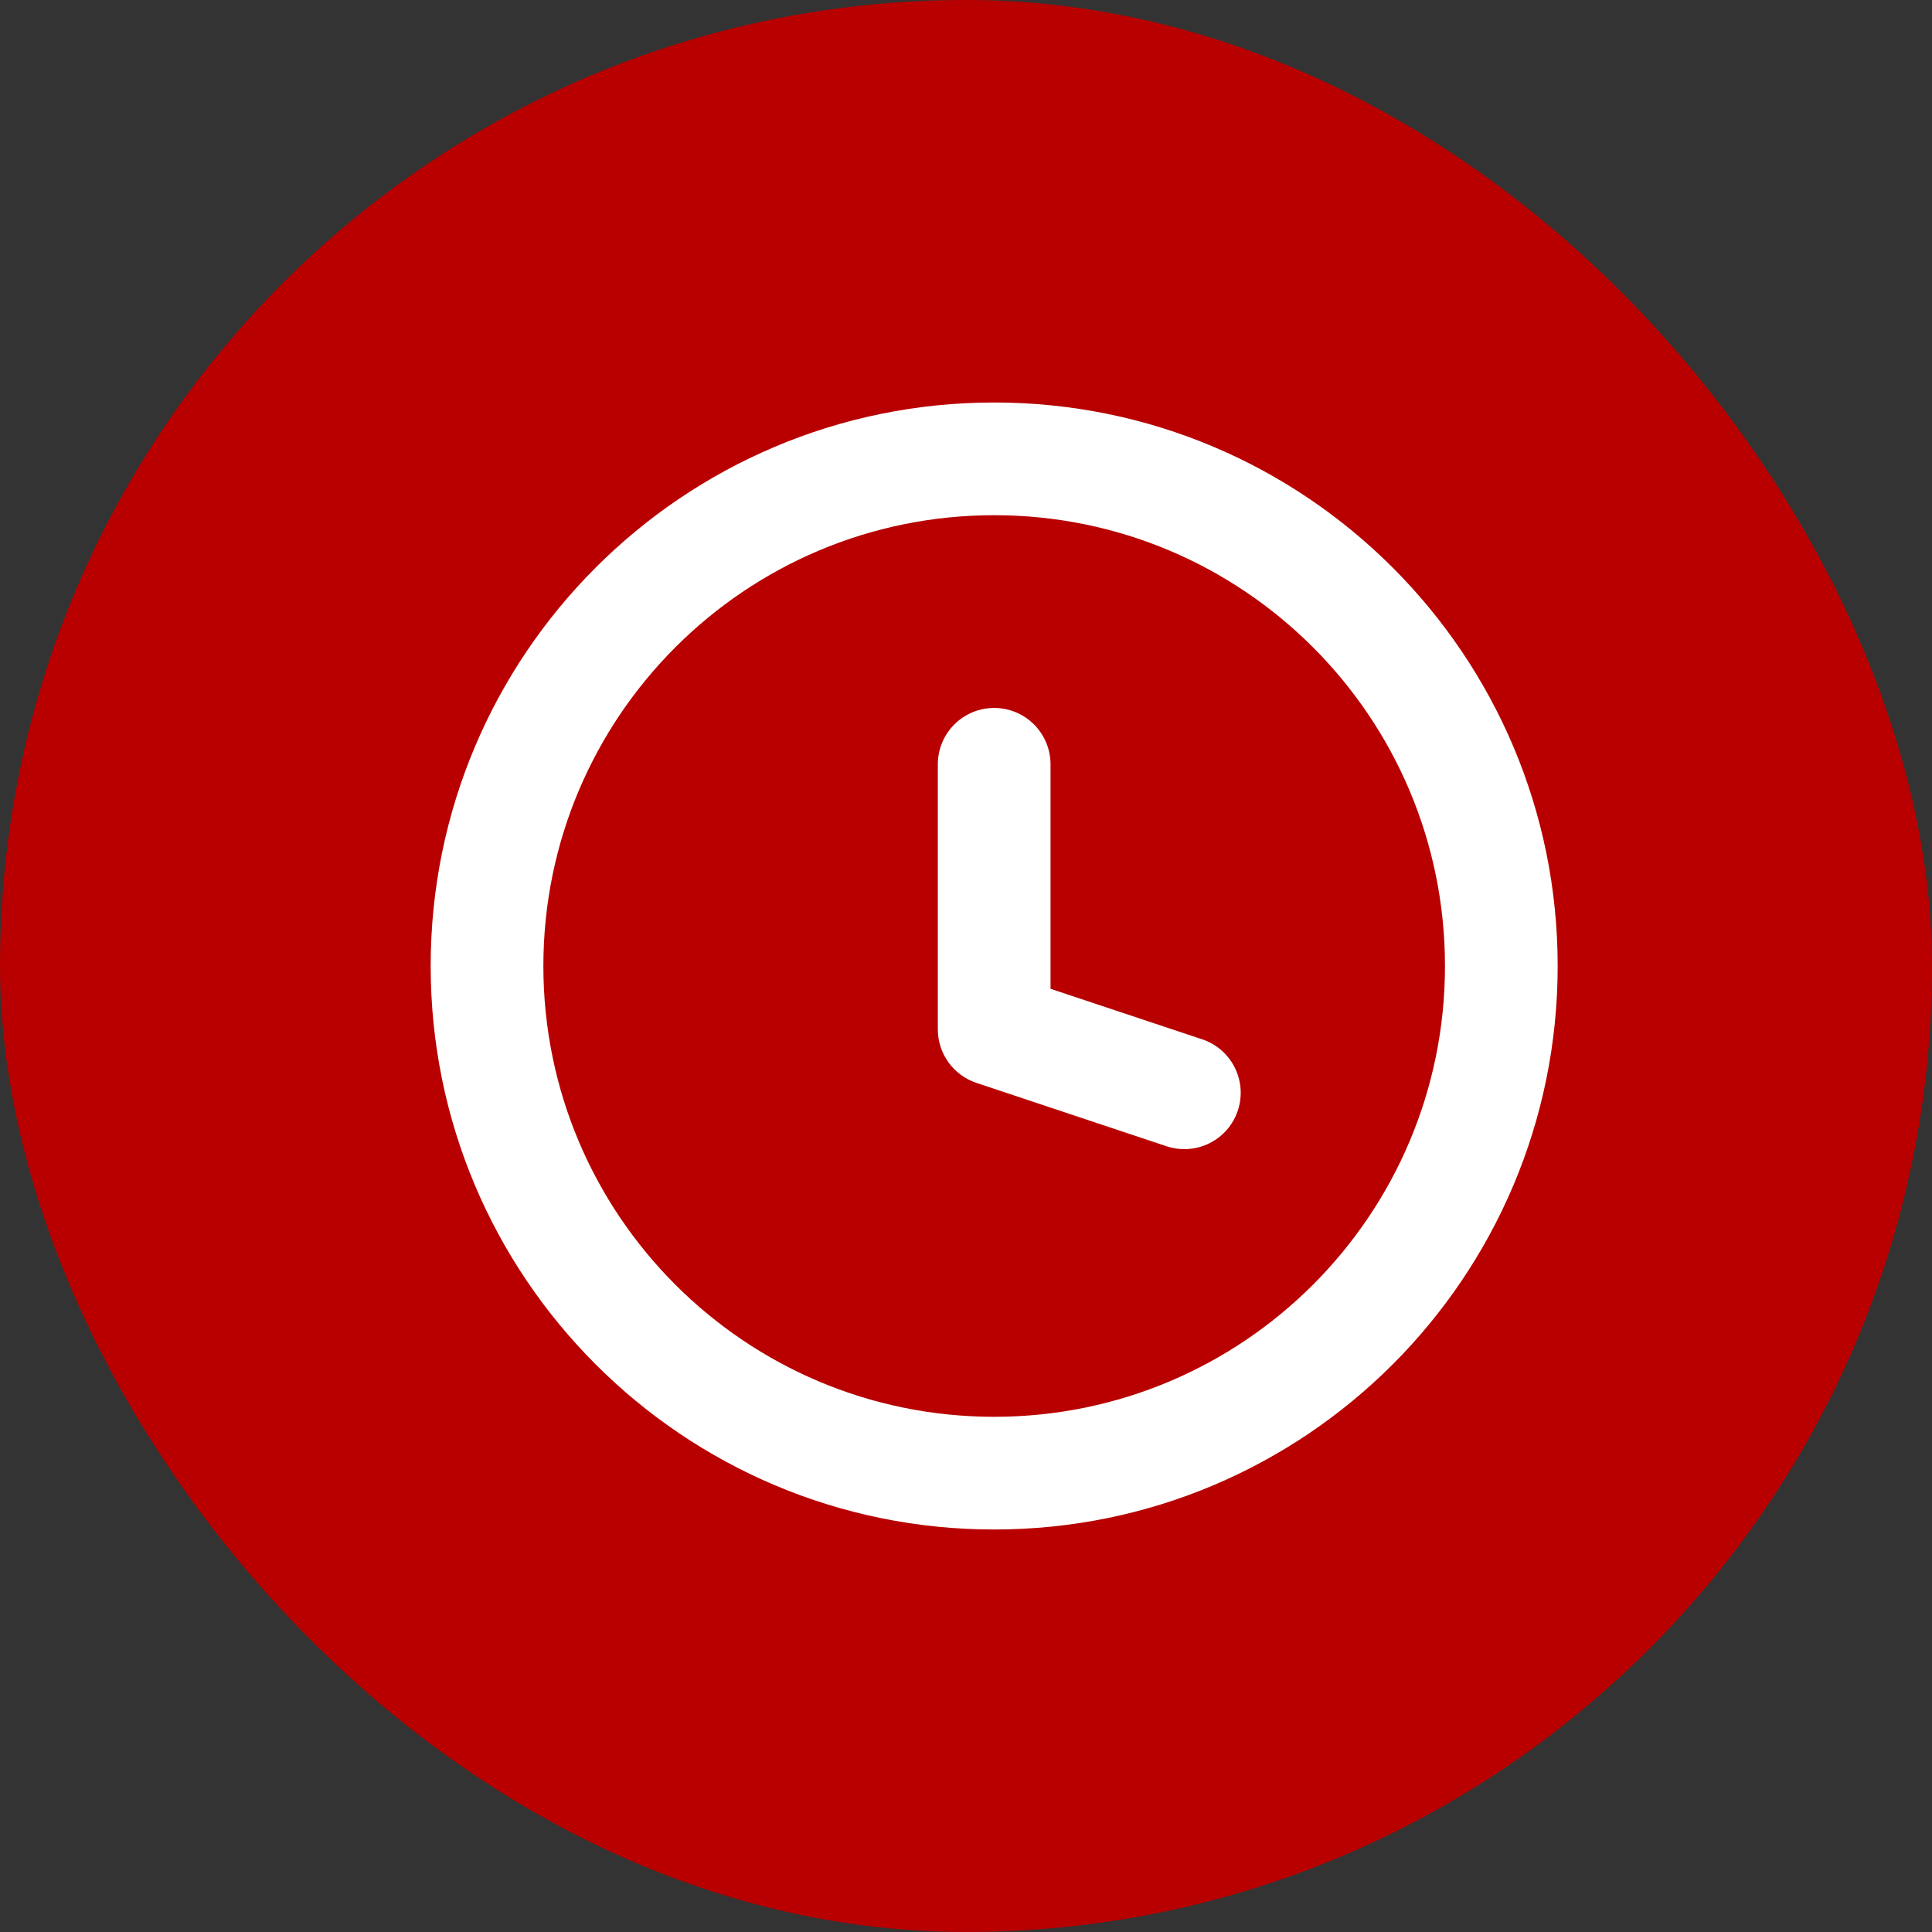 <svg width="60" height="60" viewBox="0 0 60 60" fill="none" xmlns="http://www.w3.org/2000/svg">
<rect x="0" y="0" width="60" height="60" fill="#333333" stroke="none"/>
<rect width="60" height="60" rx="30" fill="#B80000"/>
<path d="M36.228 35.598C37.145 35.903 38.136 35.408 38.441 34.491C38.747 33.574 38.252 32.583 37.335 32.277L36.228 35.598ZM30.875 31.969H29.125C29.125 32.722 29.607 33.391 30.322 33.629L30.875 31.969ZM32.625 23.736C32.625 22.77 31.841 21.986 30.875 21.986C29.909 21.986 29.125 22.77 29.125 23.736H32.625ZM37.335 32.277L31.428 30.309L30.322 33.629L36.228 35.598L37.335 32.277ZM32.625 31.969V23.736H29.125V31.969H32.625ZM44.875 30C44.875 37.732 38.607 44 30.875 44V47.5C40.54 47.5 48.375 39.665 48.375 30H44.875ZM30.875 44C23.143 44 16.875 37.732 16.875 30H13.375C13.375 39.665 21.21 47.5 30.875 47.5V44ZM16.875 30C16.875 22.268 23.143 16 30.875 16V12.5C21.21 12.5 13.375 20.335 13.375 30H16.875ZM30.875 16C38.607 16 44.875 22.268 44.875 30H48.375C48.375 20.335 40.54 12.5 30.875 12.5V16Z" fill="white"/>
</svg>
